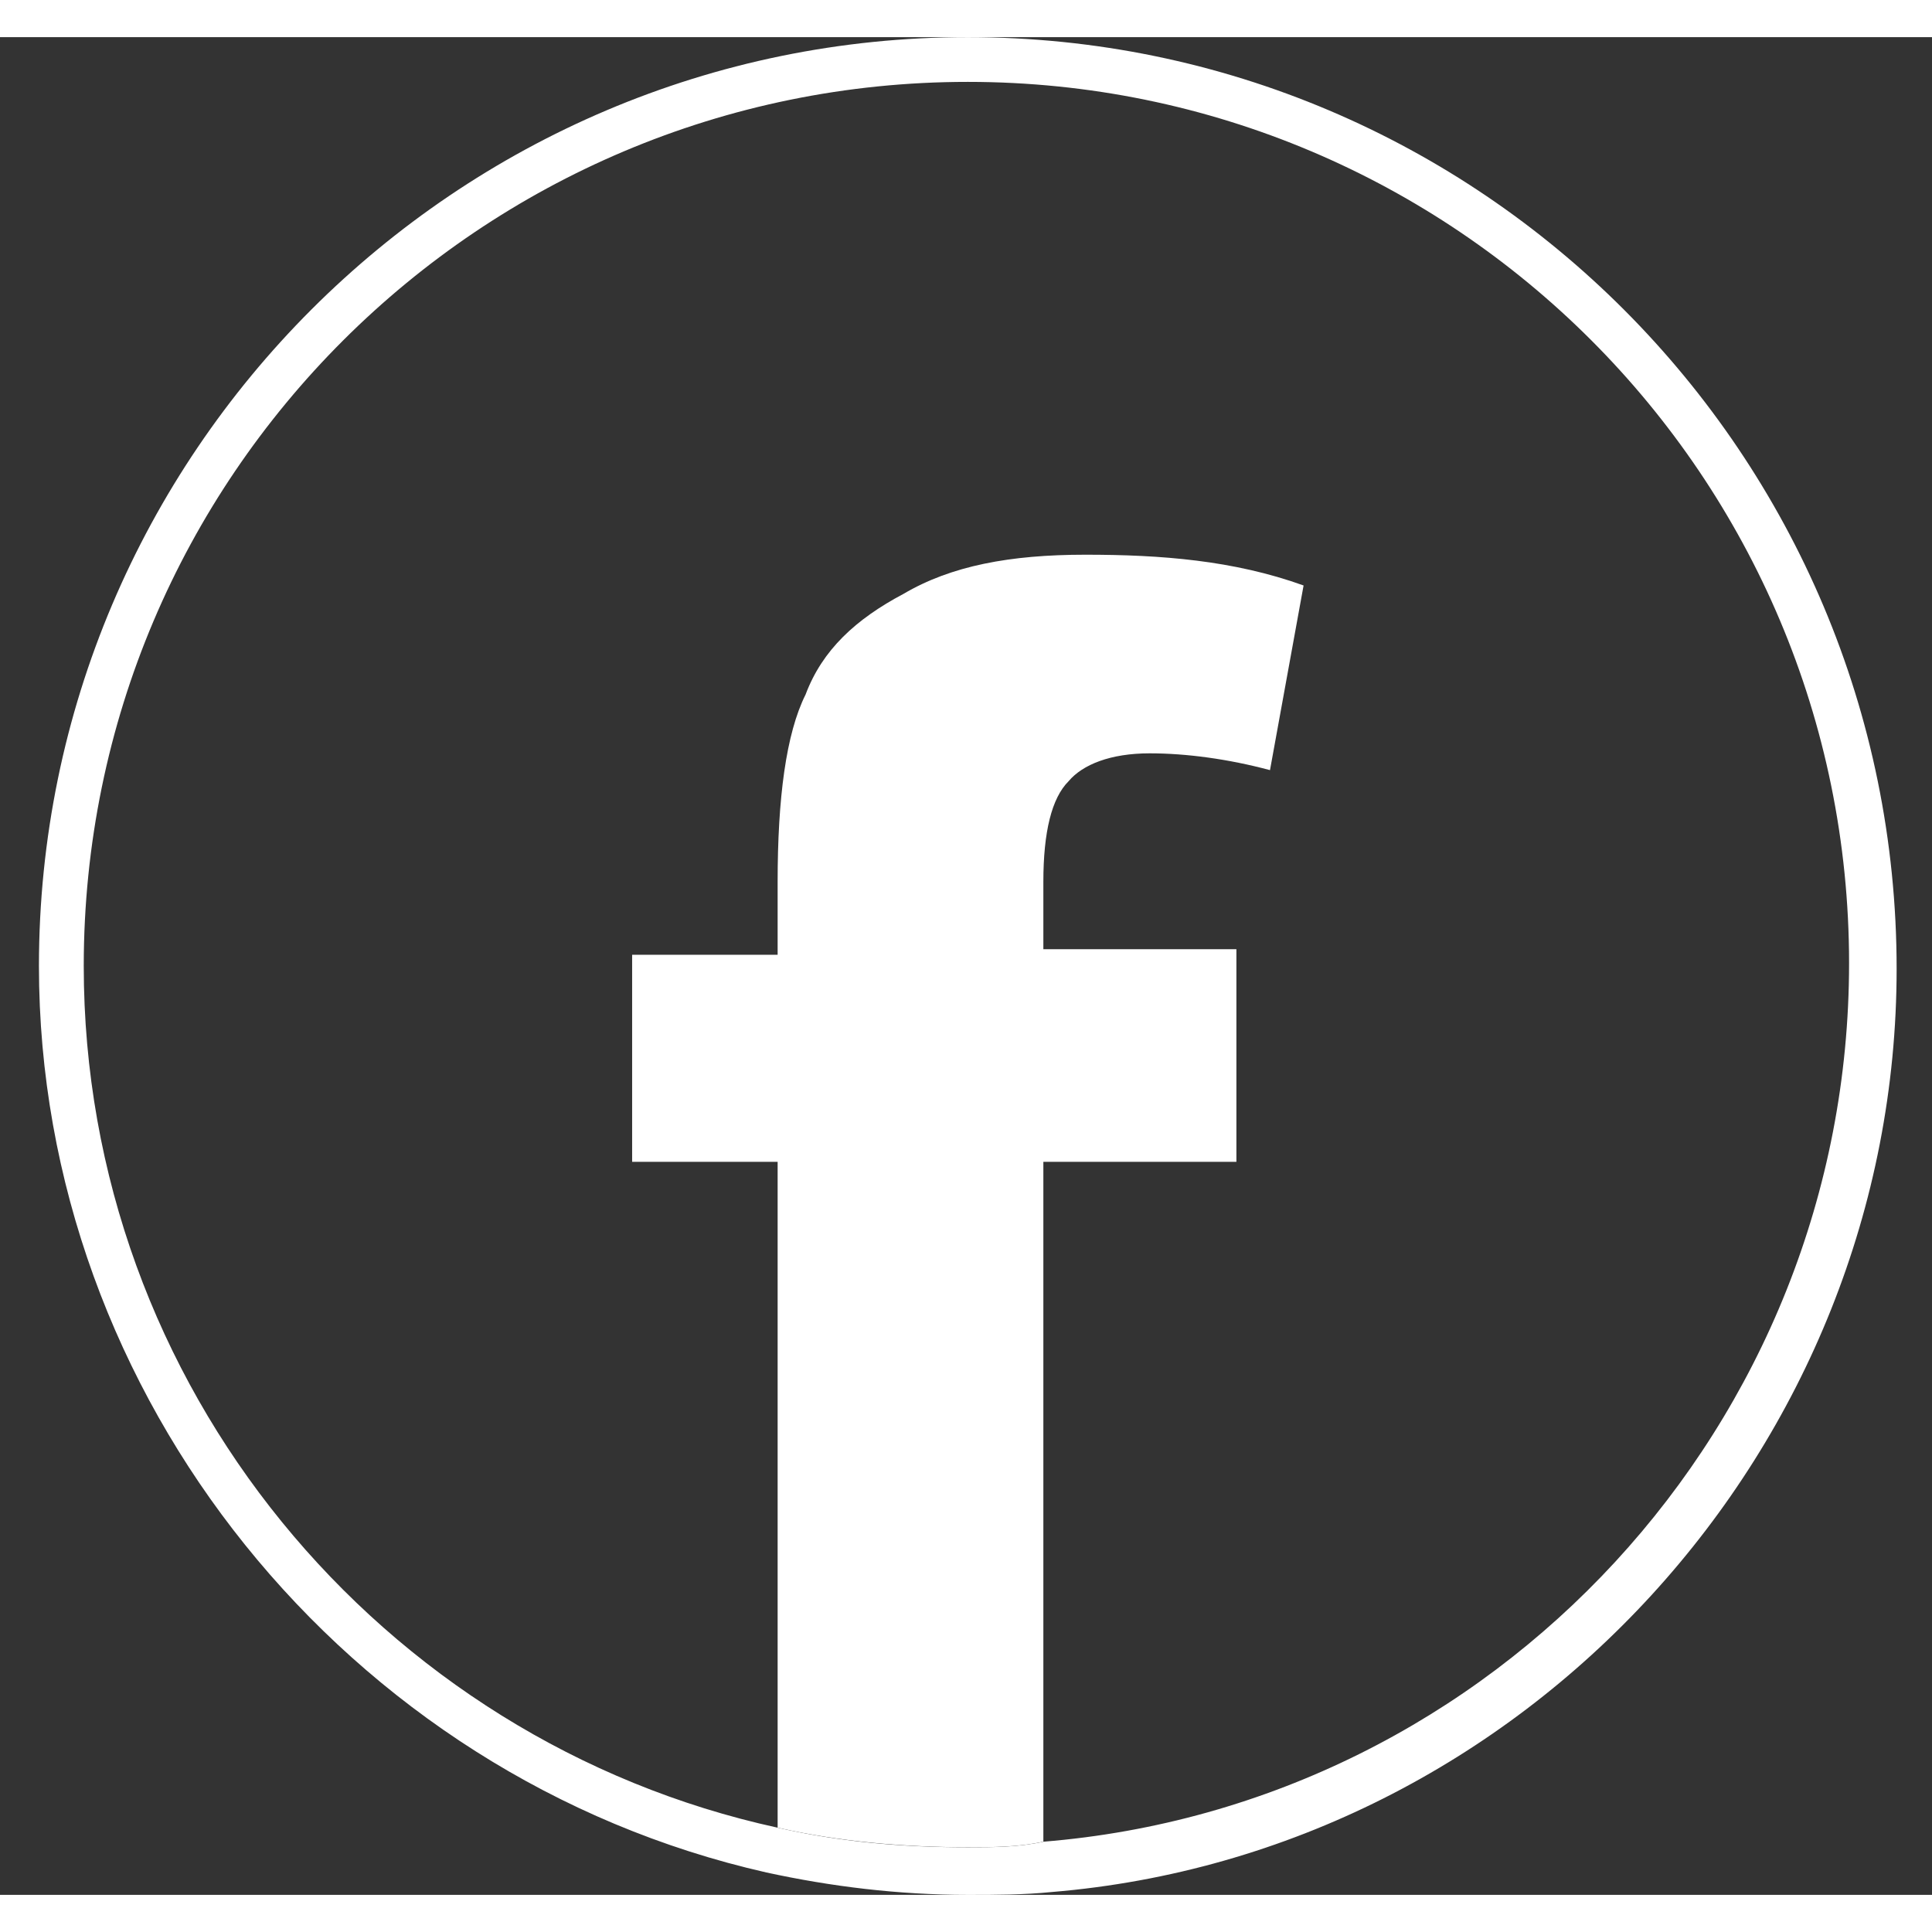 <svg width="35" height="35" viewBox="0 0 26 25" fill="none" xmlns="http://www.w3.org/2000/svg">
<rect x="0" y="0" width="26" height="25" fill="#333333" stroke="none"/>
<path d="M13.024 0.602C19.576 0.602 24.884 5.911 24.884 12.462C24.884 18.675 20.103 23.795 14.041 24.285C13.702 24.36 13.363 24.36 13.024 24.36C12.121 24.36 11.293 24.285 10.464 24.096C5.118 22.929 1.127 18.148 1.127 12.5C1.127 5.911 6.473 0.602 13.024 0.602ZM13.024 0C6.134 0 0.524 5.61 0.524 12.5C0.524 18.298 4.666 23.419 10.314 24.699C11.18 24.887 12.083 25 13.024 25C13.401 25 13.777 25 14.154 24.962C20.517 24.435 25.524 18.976 25.524 12.538C25.524 5.61 19.915 0 13.024 0Z" fill="white"/>
<path d="M14.38 10.014C14.569 9.789 14.945 9.638 15.472 9.638C15.962 9.638 16.526 9.713 17.091 9.864L17.543 7.379C16.602 7.04 15.623 6.965 14.606 6.965C13.59 6.965 12.799 7.115 12.159 7.492C11.519 7.831 11.067 8.245 10.841 8.847C10.578 9.374 10.465 10.24 10.465 11.37V12.349H8.507V15.135H10.465V24.096C11.293 24.284 12.159 24.359 13.025 24.359C13.364 24.359 13.703 24.359 14.041 24.284V15.135H16.639V12.274H14.041V11.37C14.041 10.692 14.154 10.24 14.38 10.014Z" fill="white"/>
</svg>
